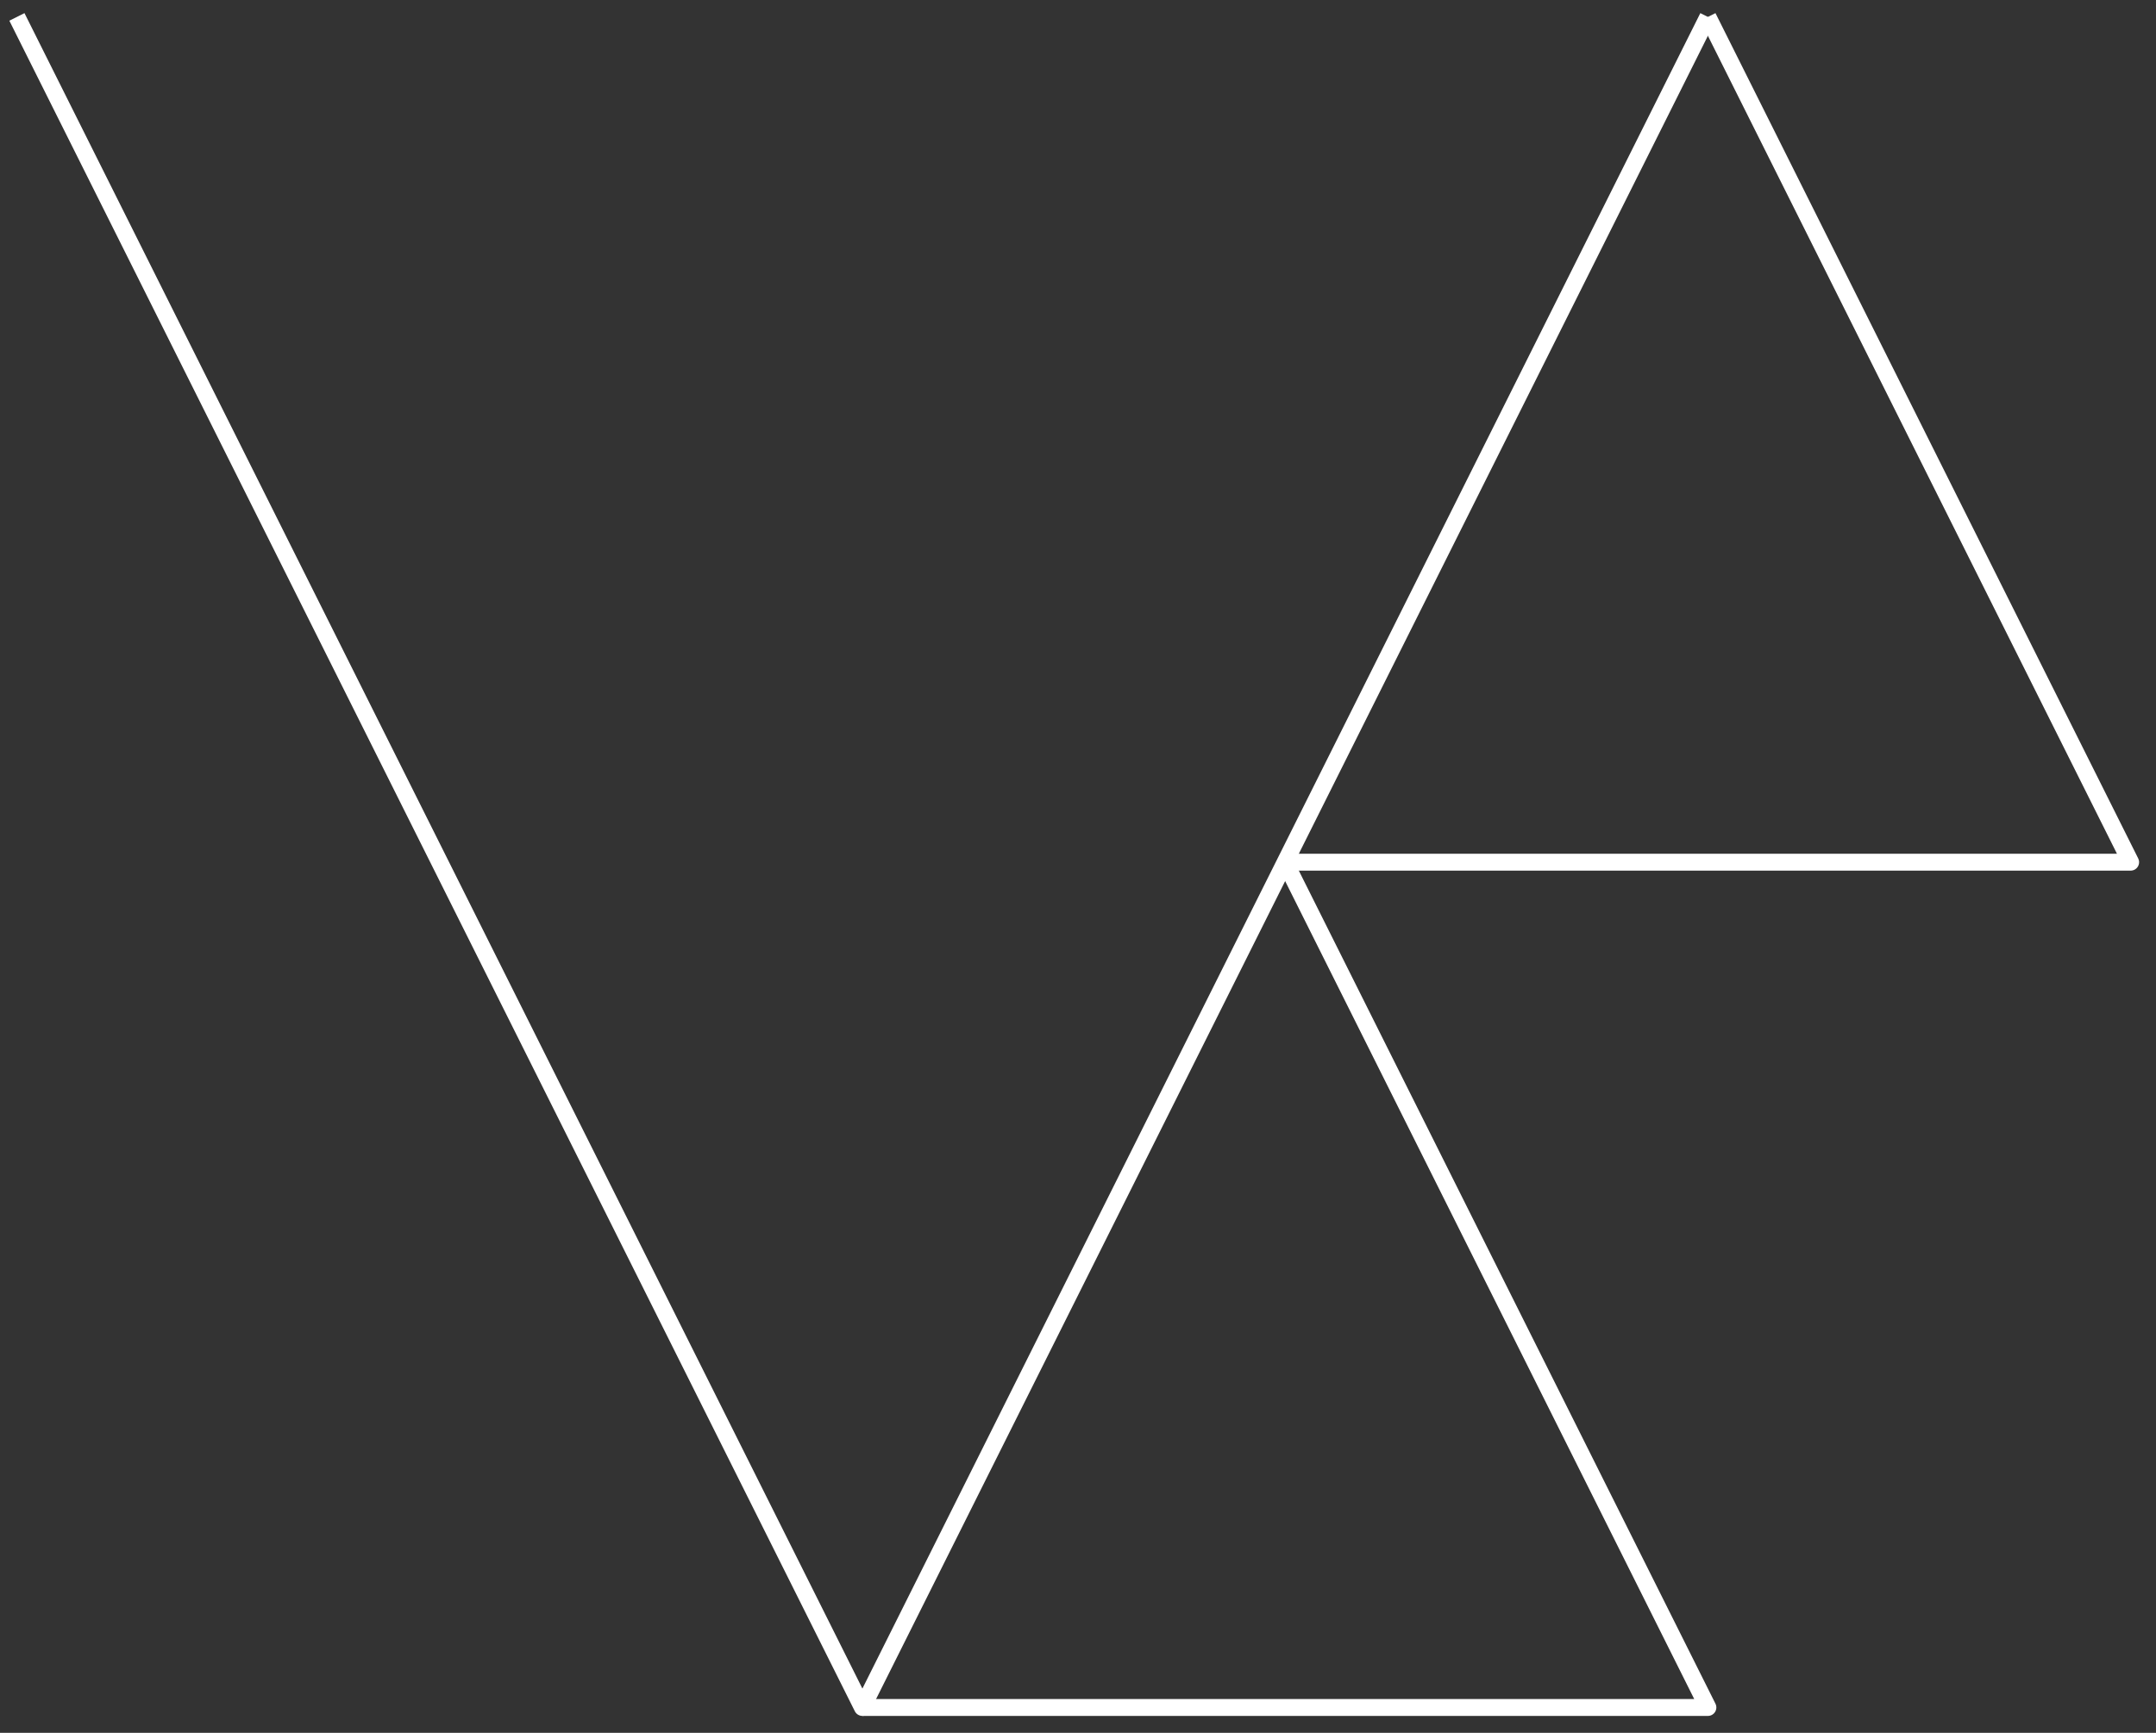 <svg xmlns="http://www.w3.org/2000/svg" viewBox="-2 -2 255 205">
  <rect x="-2" y="-2" width="255" height="205" fill="#333333" stroke="none"/>
  <g>
    <path d="M 0 0 L 100 200 L 200 0" fill="transparent" stroke="#ffffff" stroke-width="2" stroke-linejoin="round"/>
    <path d="M 200 0 L 250 100 L 150 100" fill="transparent" stroke="#ffffff" stroke-width="2" stroke-linejoin="round"/>
    <path d="M 150 100 L 200 200 L 100 200" fill="transparent" stroke="#ffffff" stroke-width="2" stroke-linejoin="round"/>
  </g>
</svg>
